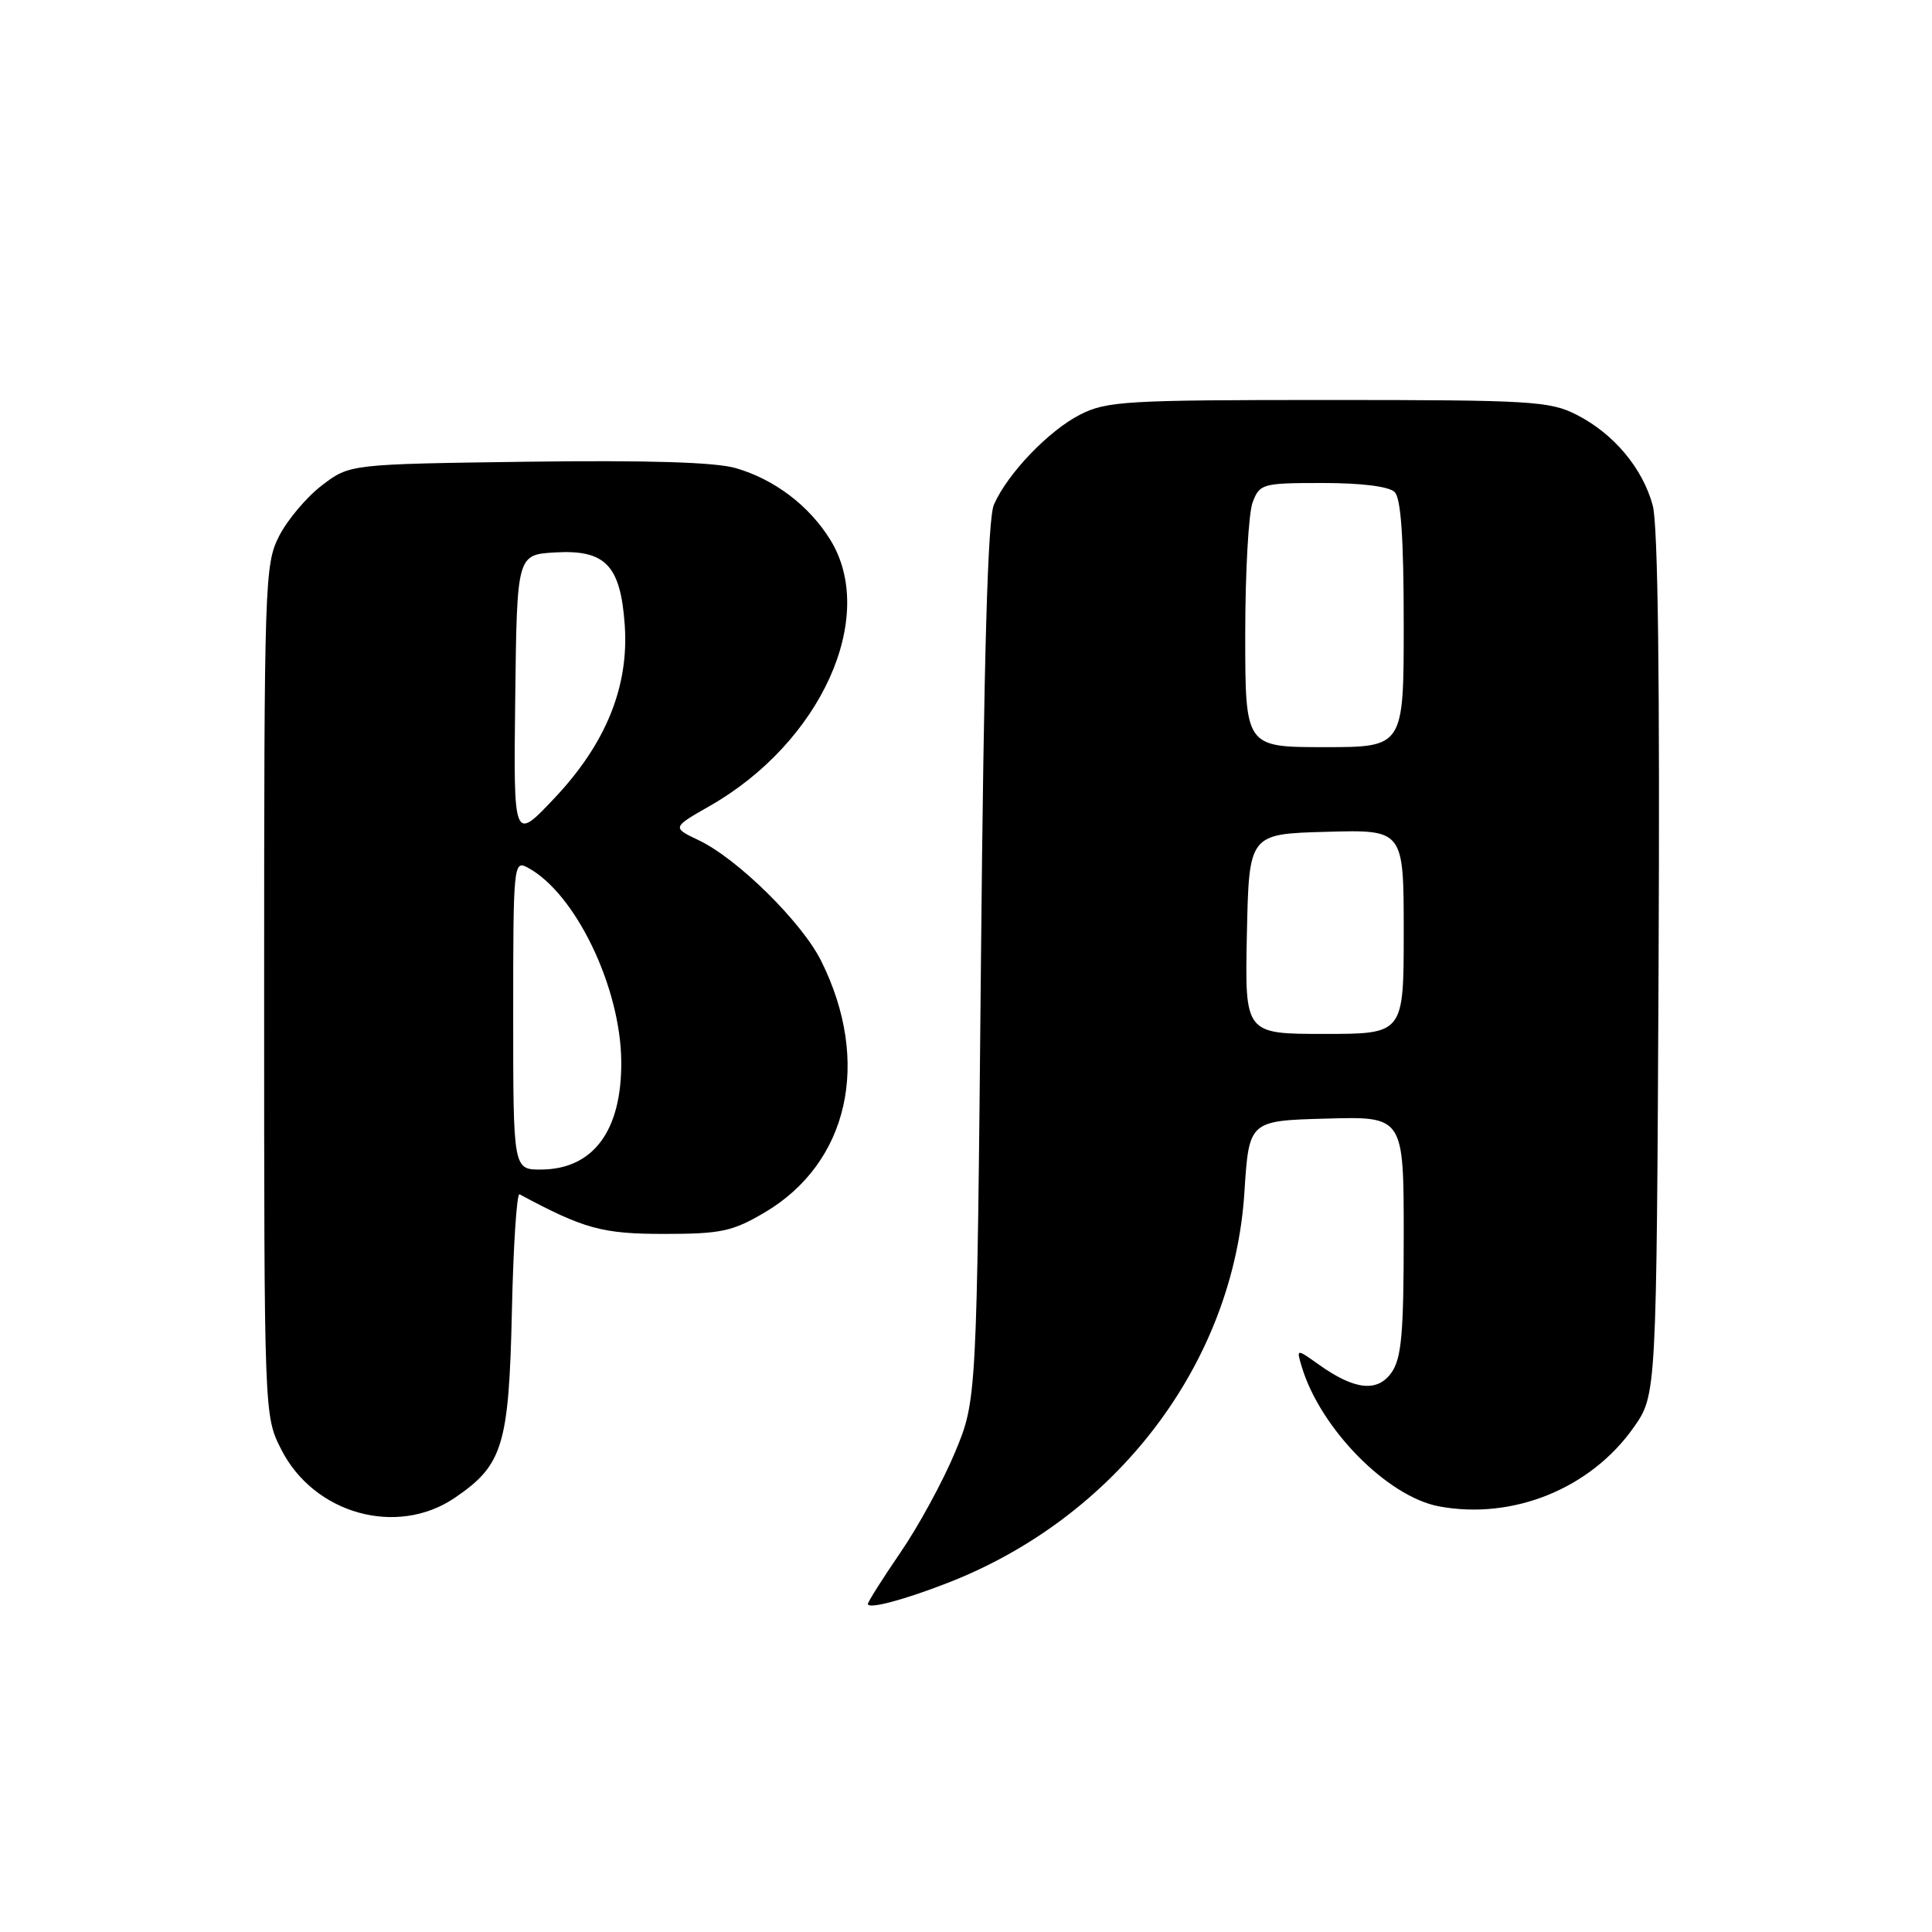 <?xml version="1.0" encoding="UTF-8" standalone="no"?>
<!DOCTYPE svg PUBLIC "-//W3C//DTD SVG 1.1//EN" "http://www.w3.org/Graphics/SVG/1.1/DTD/svg11.dtd" >
<svg xmlns="http://www.w3.org/2000/svg" xmlns:xlink="http://www.w3.org/1999/xlink" version="1.1" viewBox="0 0 256 256">
 <g >
 <path fill="currentColor"
d=" M 125.50 209.77 C 147.91 201.09 163.44 180.68 164.89 158.00 C 165.50 148.50 165.50 148.50 175.75 148.22 C 186.00 147.93 186.00 147.93 186.00 163.74 C 186.00 176.67 185.71 179.97 184.39 181.86 C 182.51 184.53 179.49 184.20 174.70 180.78 C 171.77 178.70 171.77 178.70 172.49 181.10 C 174.94 189.28 183.81 198.31 190.67 199.60 C 200.45 201.43 210.77 197.25 216.47 189.14 C 219.50 184.83 219.50 184.83 219.77 127.86 C 219.95 90.34 219.69 69.56 219.00 66.99 C 217.67 62.05 213.83 57.46 208.91 54.96 C 205.37 53.15 202.89 53.00 176.00 53.00 C 149.19 53.00 146.62 53.15 143.12 54.94 C 138.95 57.07 133.53 62.72 131.70 66.86 C 130.88 68.72 130.37 86.57 129.98 127.50 C 129.43 185.50 129.43 185.50 126.55 192.43 C 124.96 196.24 121.72 202.21 119.33 205.69 C 116.95 209.17 115.00 212.25 115.00 212.53 C 115.00 213.26 119.69 212.03 125.50 209.77 Z  M 60.26 198.47 C 66.64 194.13 67.43 191.55 67.83 173.70 C 68.02 165.00 68.48 158.05 68.84 158.25 C 77.41 162.85 79.80 163.50 88.00 163.50 C 95.51 163.50 97.05 163.17 101.27 160.69 C 112.45 154.12 115.48 140.69 108.80 127.31 C 106.24 122.18 97.73 113.79 92.61 111.35 C 89.04 109.65 89.04 109.65 94.07 106.78 C 108.79 98.37 116.32 81.73 110.02 71.53 C 107.23 67.01 102.63 63.52 97.50 62.03 C 94.80 61.24 85.81 60.97 69.92 61.18 C 46.34 61.50 46.34 61.50 42.66 64.31 C 40.64 65.85 38.09 68.87 36.99 71.02 C 35.07 74.78 35.00 76.98 35.00 131.25 C 35.00 187.58 35.00 187.58 37.25 192.03 C 41.57 200.60 52.59 203.68 60.26 198.47 Z  M 165.22 123.75 C 165.50 110.50 165.50 110.50 175.75 110.22 C 186.00 109.93 186.00 109.93 186.00 123.47 C 186.00 137.00 186.00 137.00 175.47 137.00 C 164.94 137.00 164.94 137.00 165.22 123.75 Z  M 165.00 84.07 C 165.00 75.85 165.44 67.98 165.98 66.57 C 166.91 64.10 167.26 64.00 175.28 64.00 C 180.42 64.00 184.06 64.46 184.80 65.20 C 185.64 66.04 186.00 71.36 186.00 82.70 C 186.00 99.00 186.00 99.00 175.50 99.00 C 165.00 99.00 165.00 99.00 165.00 84.07 Z  M 68.00 134.46 C 68.00 114.52 68.06 113.96 69.92 114.96 C 76.23 118.33 82.24 130.79 82.32 140.64 C 82.40 149.80 78.63 154.91 71.75 154.97 C 68.00 155.00 68.00 155.00 68.00 134.46 Z  M 68.27 92.50 C 68.50 73.50 68.50 73.50 73.55 73.20 C 80.22 72.81 82.22 74.90 82.78 82.79 C 83.36 90.98 80.28 98.56 73.43 105.80 C 68.04 111.50 68.04 111.50 68.27 92.50 Z "/>
</g>
</svg>